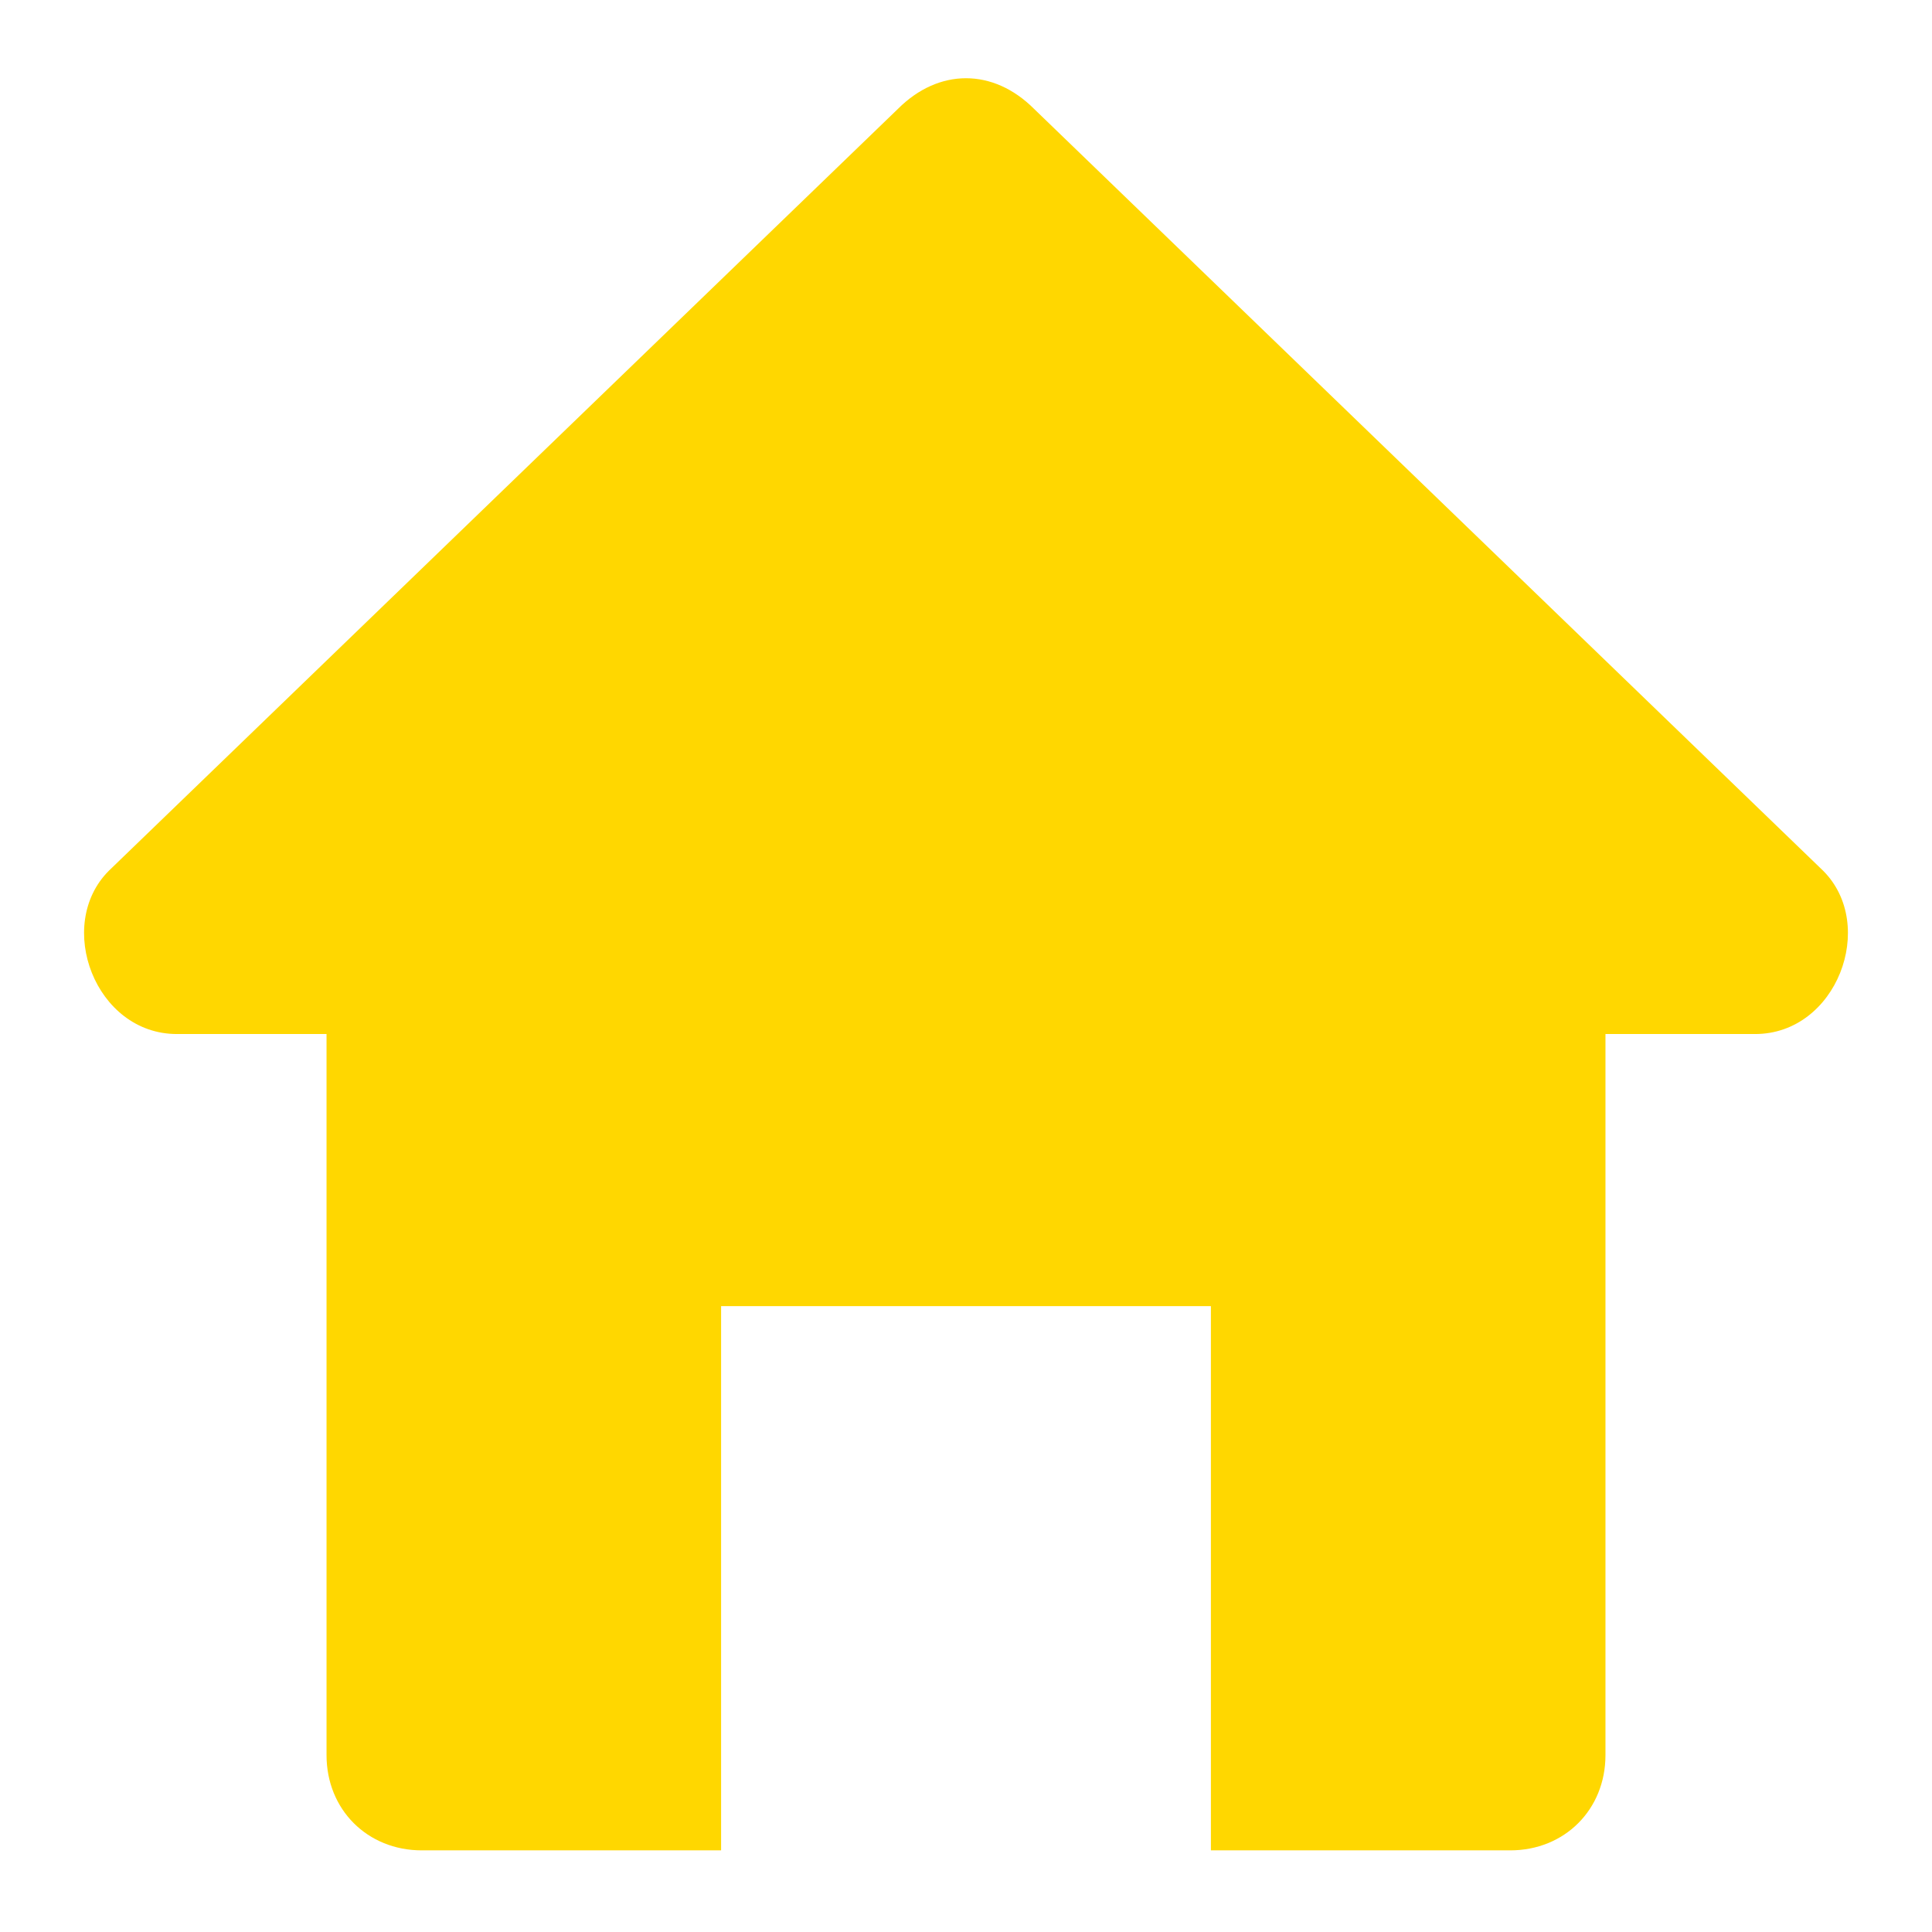 <?xml version="1.0" encoding="utf-8"?>
<!-- Generator: Adobe Illustrator 26.3.1, SVG Export Plug-In . SVG Version: 6.00 Build 0)  -->
<svg version="1.1" id="Layer_1" xmlns="http://www.w3.org/2000/svg" xmlns:xlink="http://www.w3.org/1999/xlink" x="0px" y="0px"
	 viewBox="0 0 14.2 14.2" style="enable-background:new 0 0 14.2 14.2;" xml:space="preserve">
<style type="text/css">
	.st0{fill:#FFD700;}
</style>
<path class="st0" d="M13.4,6.4L7.6,0.8c-0.3-0.3-0.7-0.3-1,0L0.8,6.4C0.4,6.8,0.7,7.6,1.3,7.6h1.1v5.3c0,0.4,0.3,0.7,0.7,0.7h2.2v-4
	h3.6v4h2.2c0.4,0,0.7-0.3,0.7-0.7V7.6h1.1C13.5,7.6,13.8,6.8,13.4,6.4L13.4,6.4z"/>
</svg>
